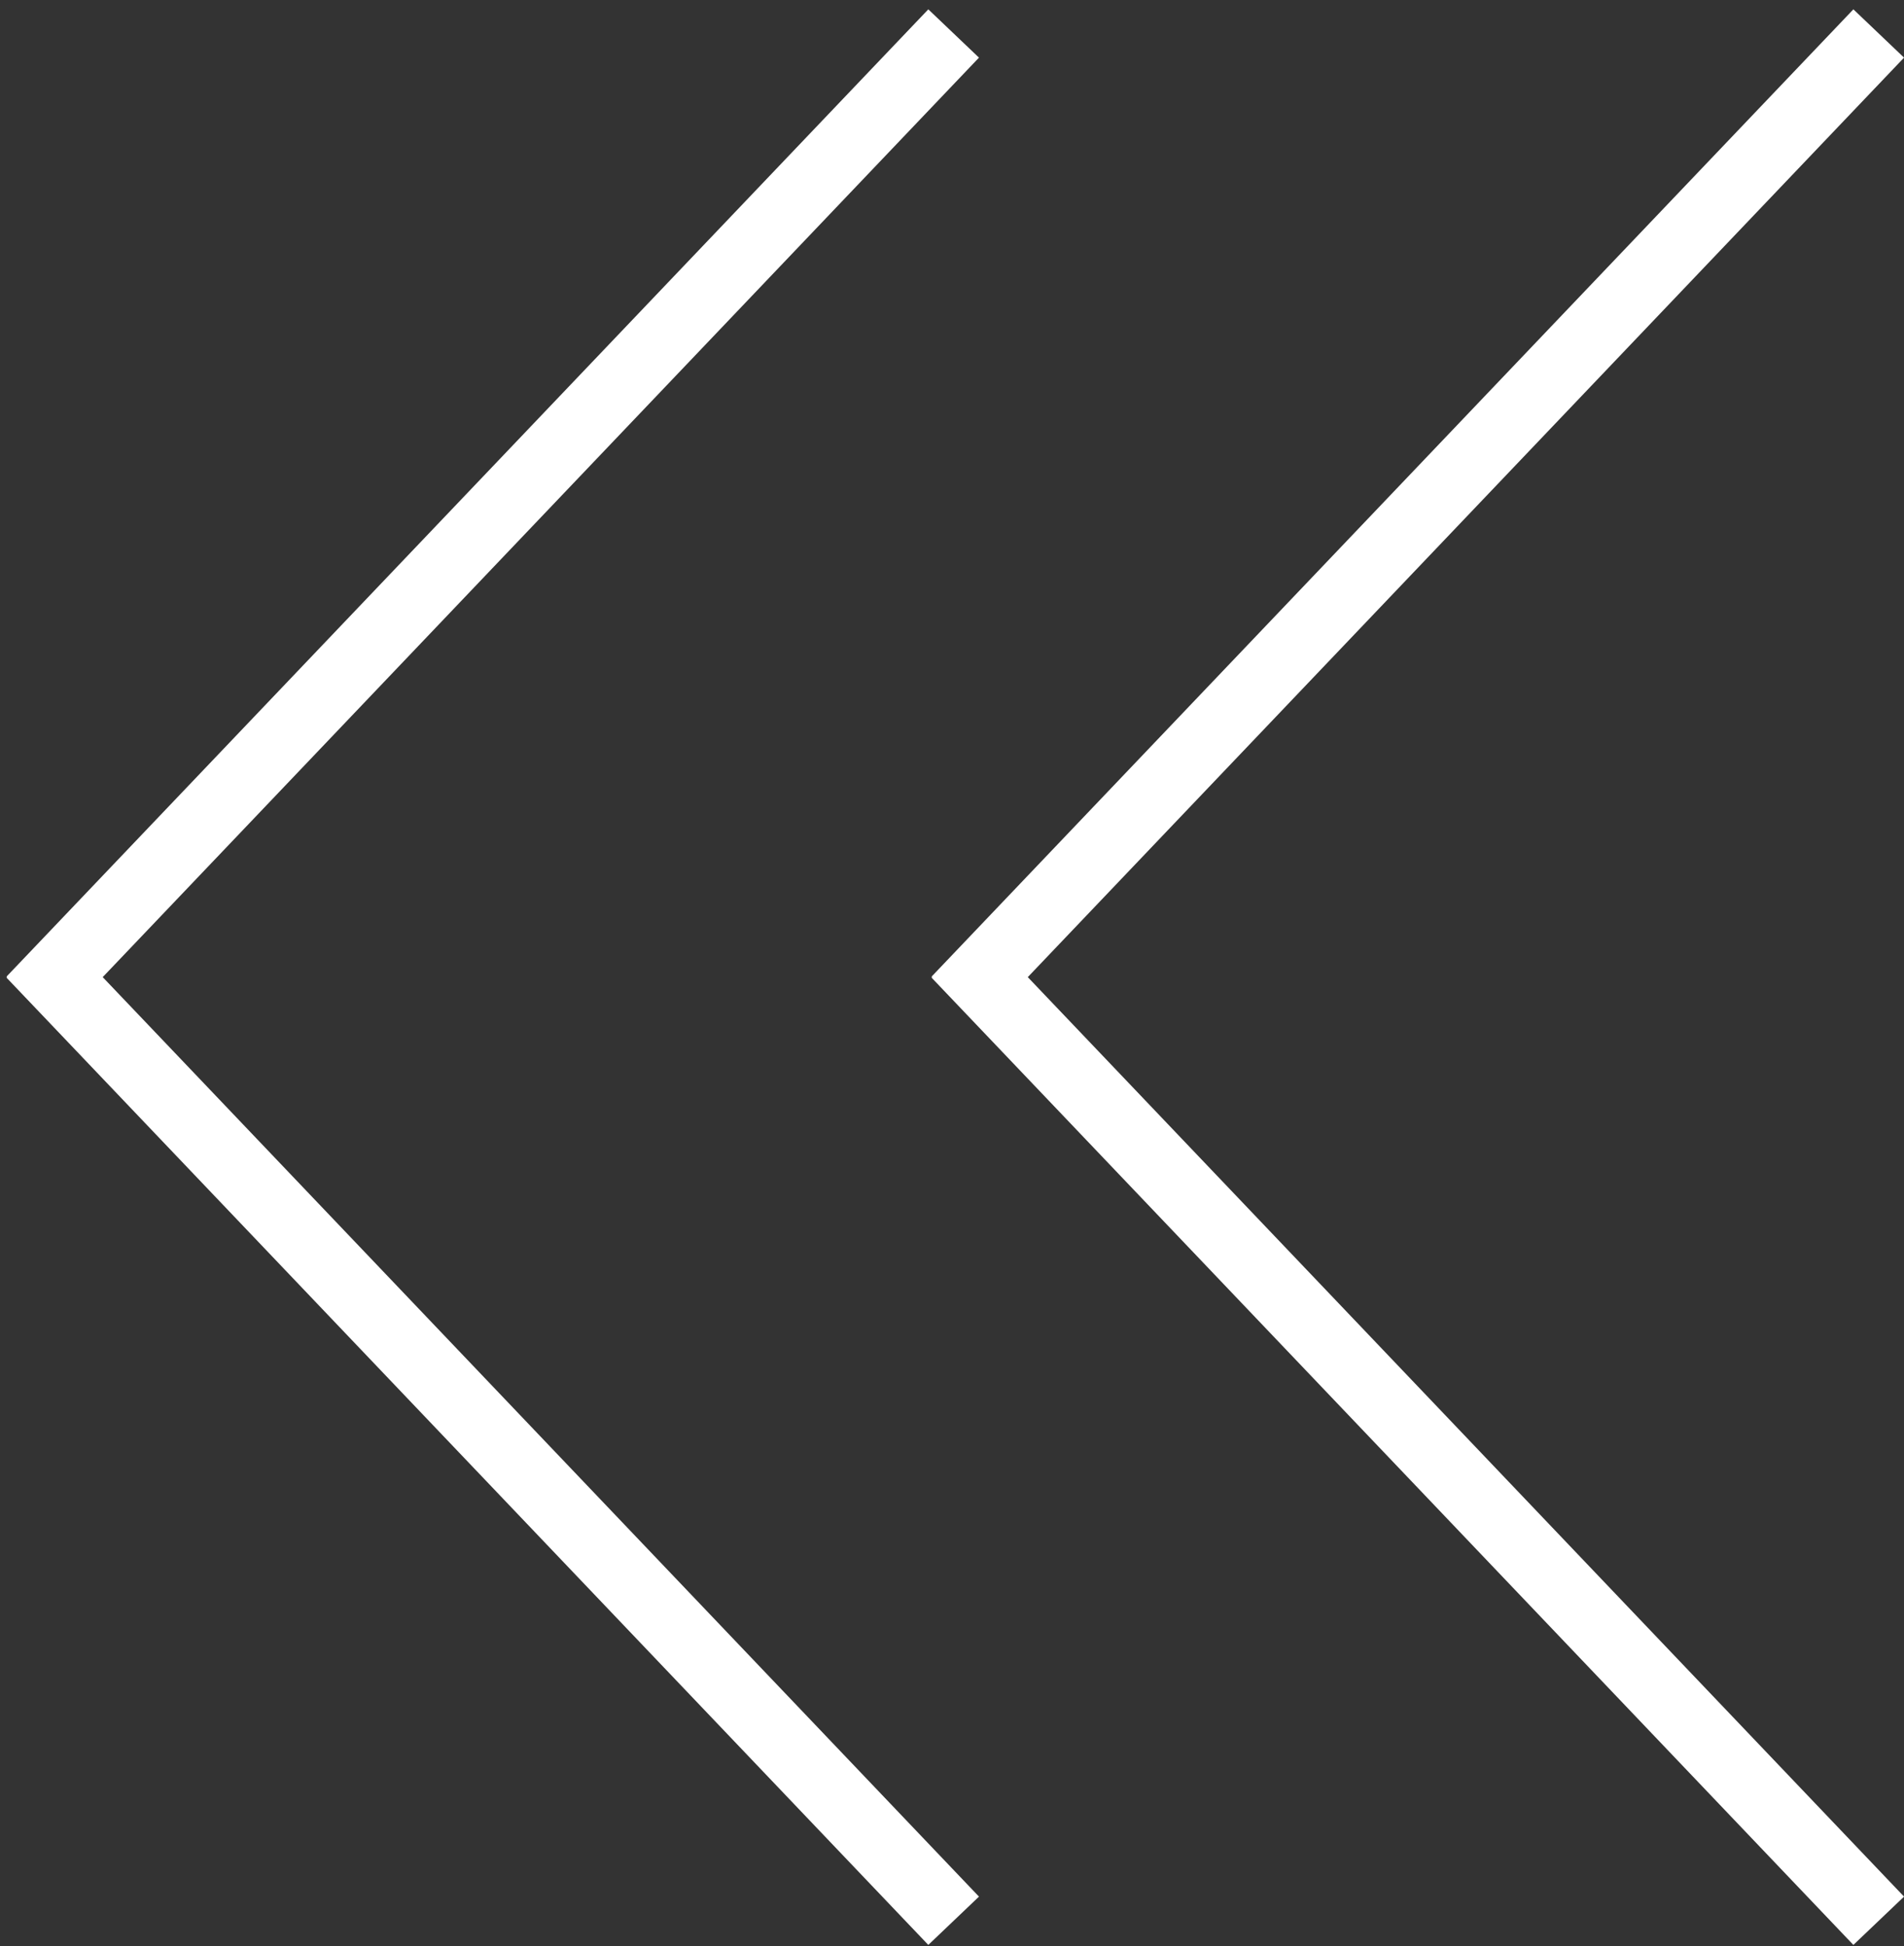 <svg width="136" height="139" viewBox="0 0 136 139" fill="none" xmlns="http://www.w3.org/2000/svg">
<rect x="0" y="0" width="136" height="139" fill="#333333" stroke="none"/>
<path d="M2.275 71.478L68.117 2.392M2.275 68.104L68.117 137.19M68.351 71.478L134.194 2.392M68.351 68.104L134.194 137.19" stroke="white" stroke-width="5"/>
</svg>
